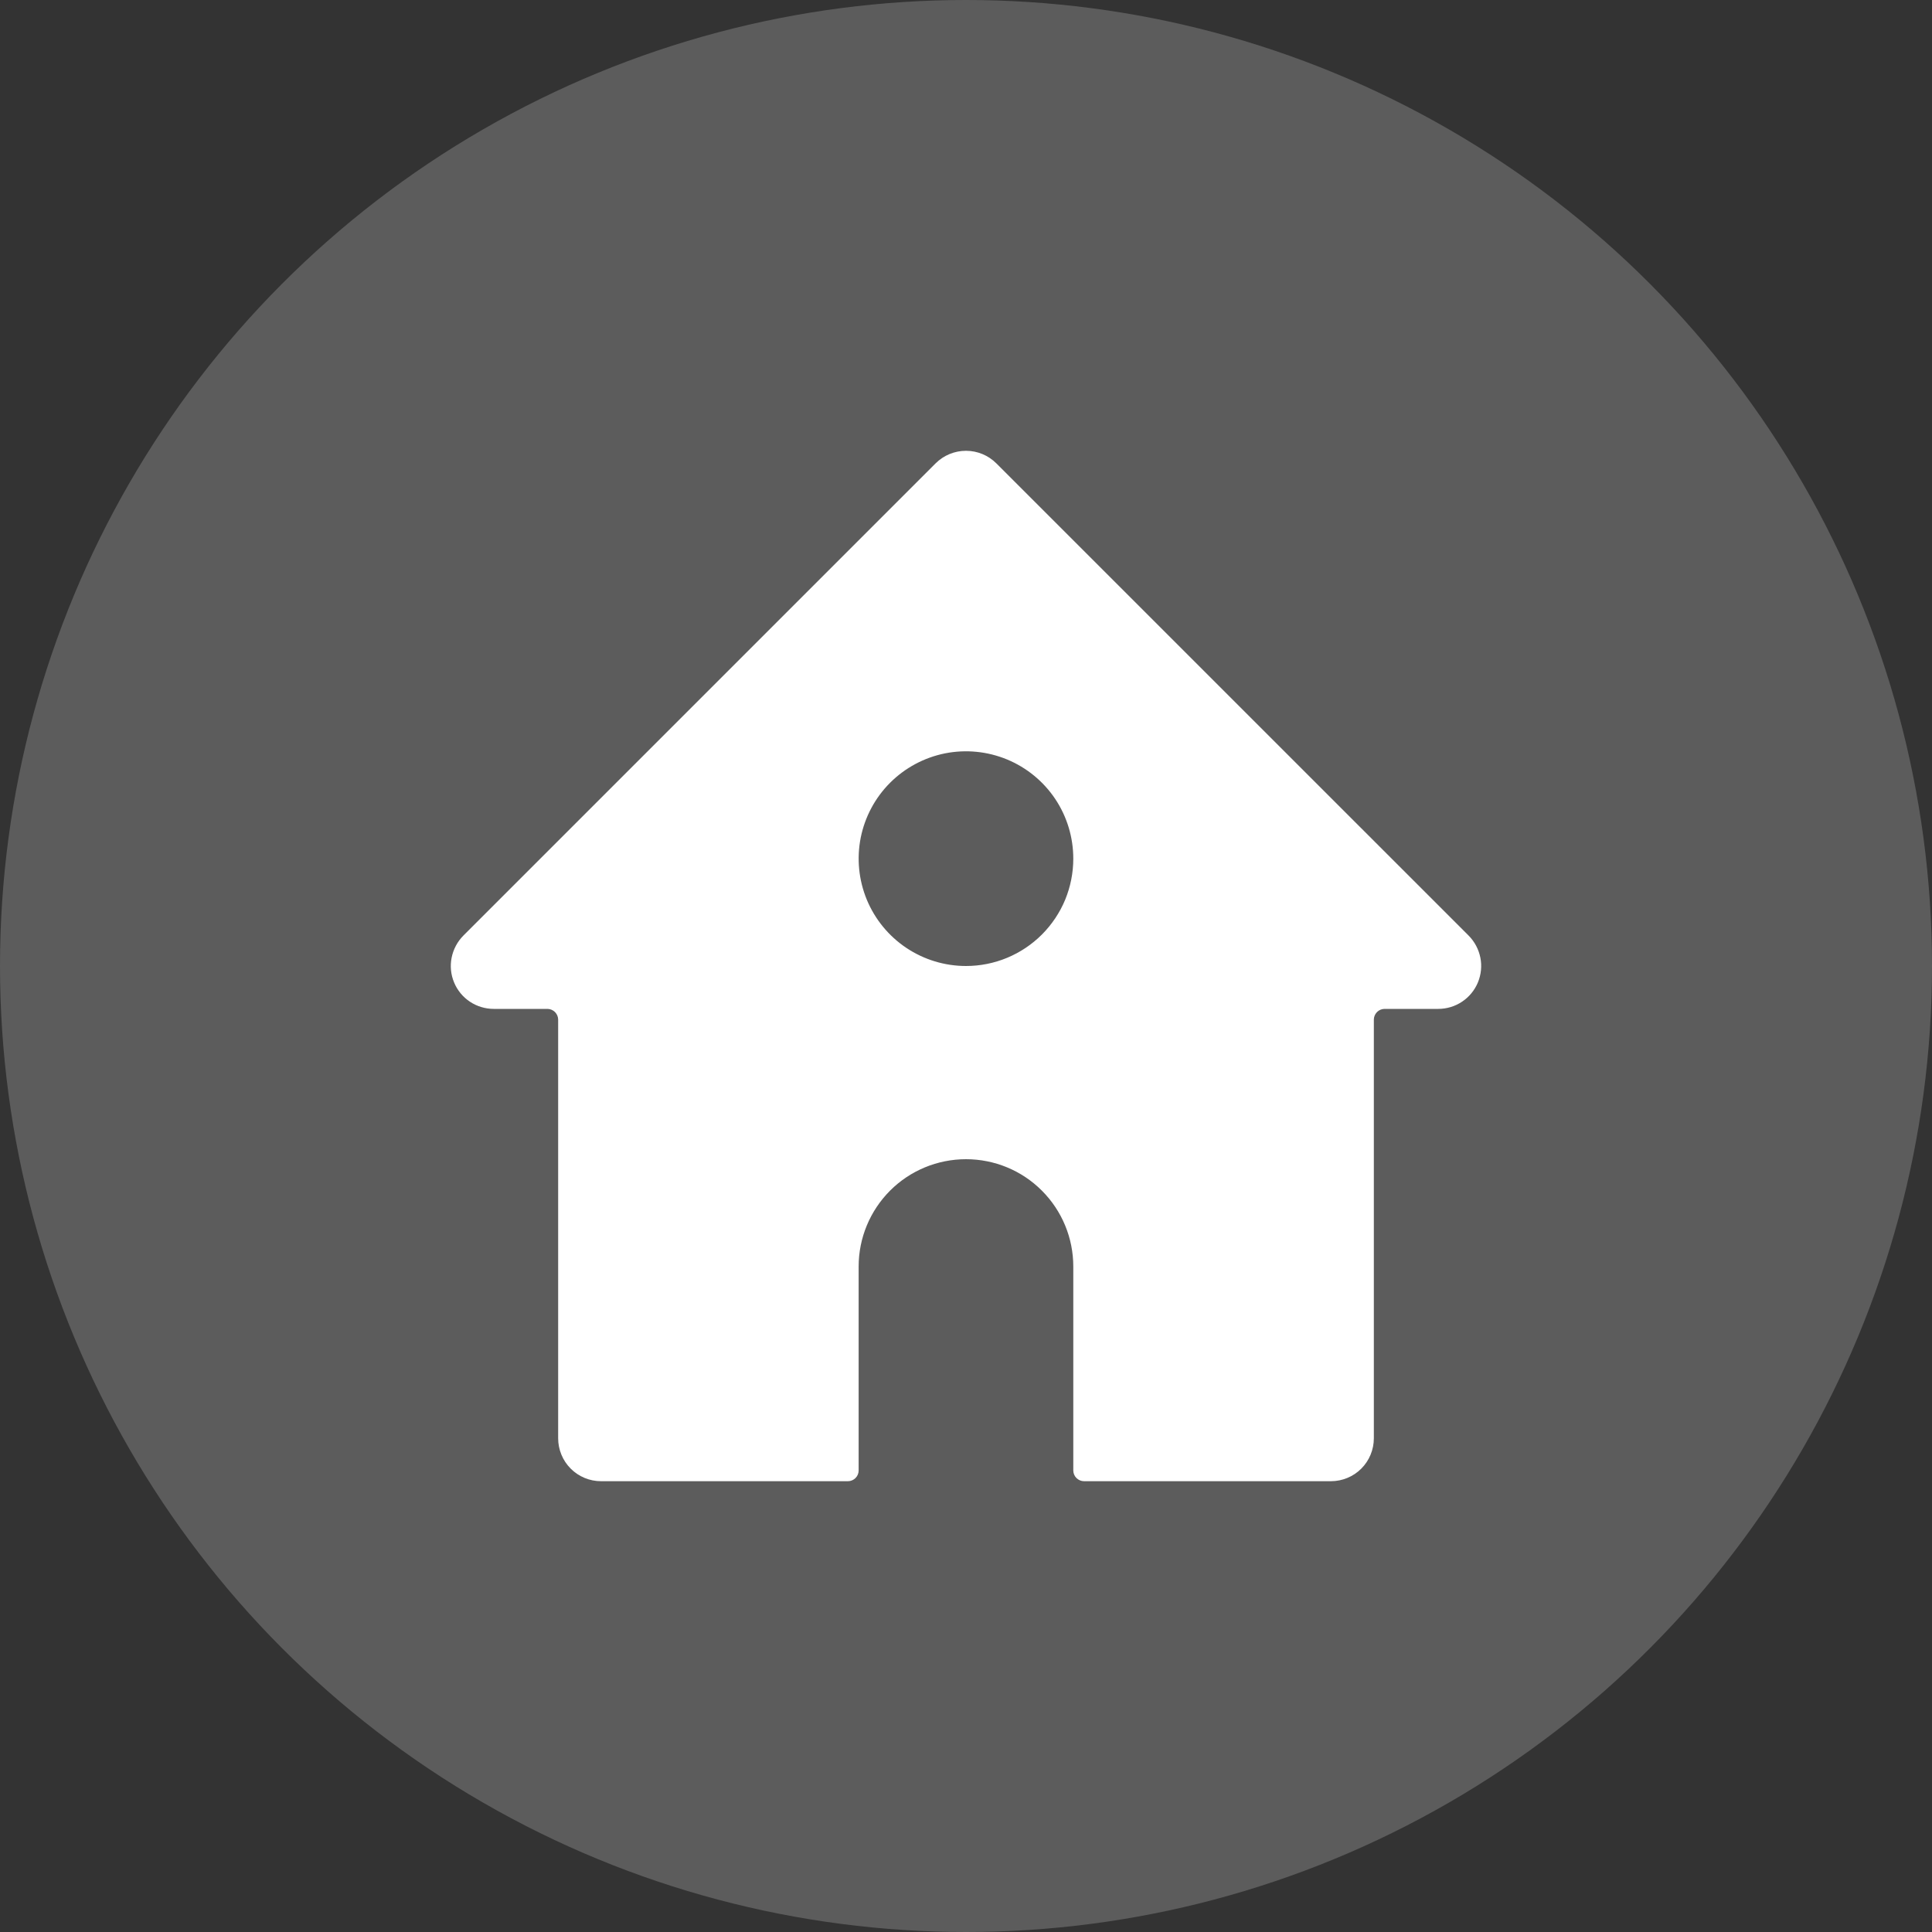 <svg width="30" height="30" viewBox="0 0 30 30" fill="none" xmlns="http://www.w3.org/2000/svg">
<rect x="0" y="0" width="30" height="30" fill="#333333" stroke="none"/>
<circle cx="15" cy="15" r="15" fill="white" fill-opacity="0.2"/>
<g clip-path="url(#clip0)">
<path d="M22.805 14.528L15.471 7.195C15.346 7.07 15.177 7 15 7C14.823 7 14.653 7.07 14.528 7.195L7.195 14.528C7.102 14.622 7.039 14.741 7.013 14.87C6.987 14.999 7 15.133 7.051 15.255C7.101 15.377 7.187 15.481 7.296 15.554C7.406 15.627 7.535 15.666 7.667 15.666H8.5C8.544 15.666 8.586 15.684 8.618 15.715C8.649 15.747 8.667 15.789 8.667 15.833V22.333C8.667 22.51 8.737 22.68 8.862 22.805C8.987 22.93 9.156 23 9.333 23H13.166C13.211 23 13.253 22.982 13.284 22.951C13.316 22.92 13.333 22.877 13.333 22.833V19.666C13.333 19.224 13.509 18.801 13.821 18.488C14.134 18.175 14.558 18 15 18C15.442 18 15.866 18.175 16.178 18.488C16.491 18.801 16.666 19.224 16.666 19.666V22.833C16.666 22.877 16.684 22.92 16.715 22.951C16.747 22.982 16.789 23 16.833 23H20.666C20.843 23 21.013 22.93 21.138 22.805C21.263 22.68 21.333 22.51 21.333 22.333V15.833C21.333 15.789 21.351 15.747 21.382 15.715C21.413 15.684 21.456 15.666 21.5 15.666H22.333C22.465 15.666 22.594 15.627 22.703 15.554C22.813 15.481 22.898 15.377 22.949 15.255C22.999 15.133 23.013 14.999 22.987 14.87C22.961 14.741 22.898 14.622 22.805 14.528ZM15 15C14.67 15 14.348 14.902 14.074 14.719C13.8 14.536 13.586 14.275 13.46 13.971C13.334 13.666 13.301 13.331 13.365 13.008C13.43 12.685 13.588 12.388 13.821 12.155C14.054 11.922 14.351 11.763 14.675 11.698C14.998 11.634 15.333 11.667 15.638 11.793C15.942 11.919 16.203 12.133 16.386 12.407C16.569 12.681 16.666 13.004 16.666 13.333C16.666 13.552 16.623 13.769 16.54 13.971C16.456 14.173 16.333 14.357 16.178 14.512C16.024 14.666 15.84 14.789 15.638 14.873C15.435 14.957 15.219 15 15 15Z" fill="white"/>
</g>
<defs>
<clipPath id="clip0">
<rect x="7" y="7" width="16" height="16" fill="white"/>
</clipPath>
</defs>
</svg>
